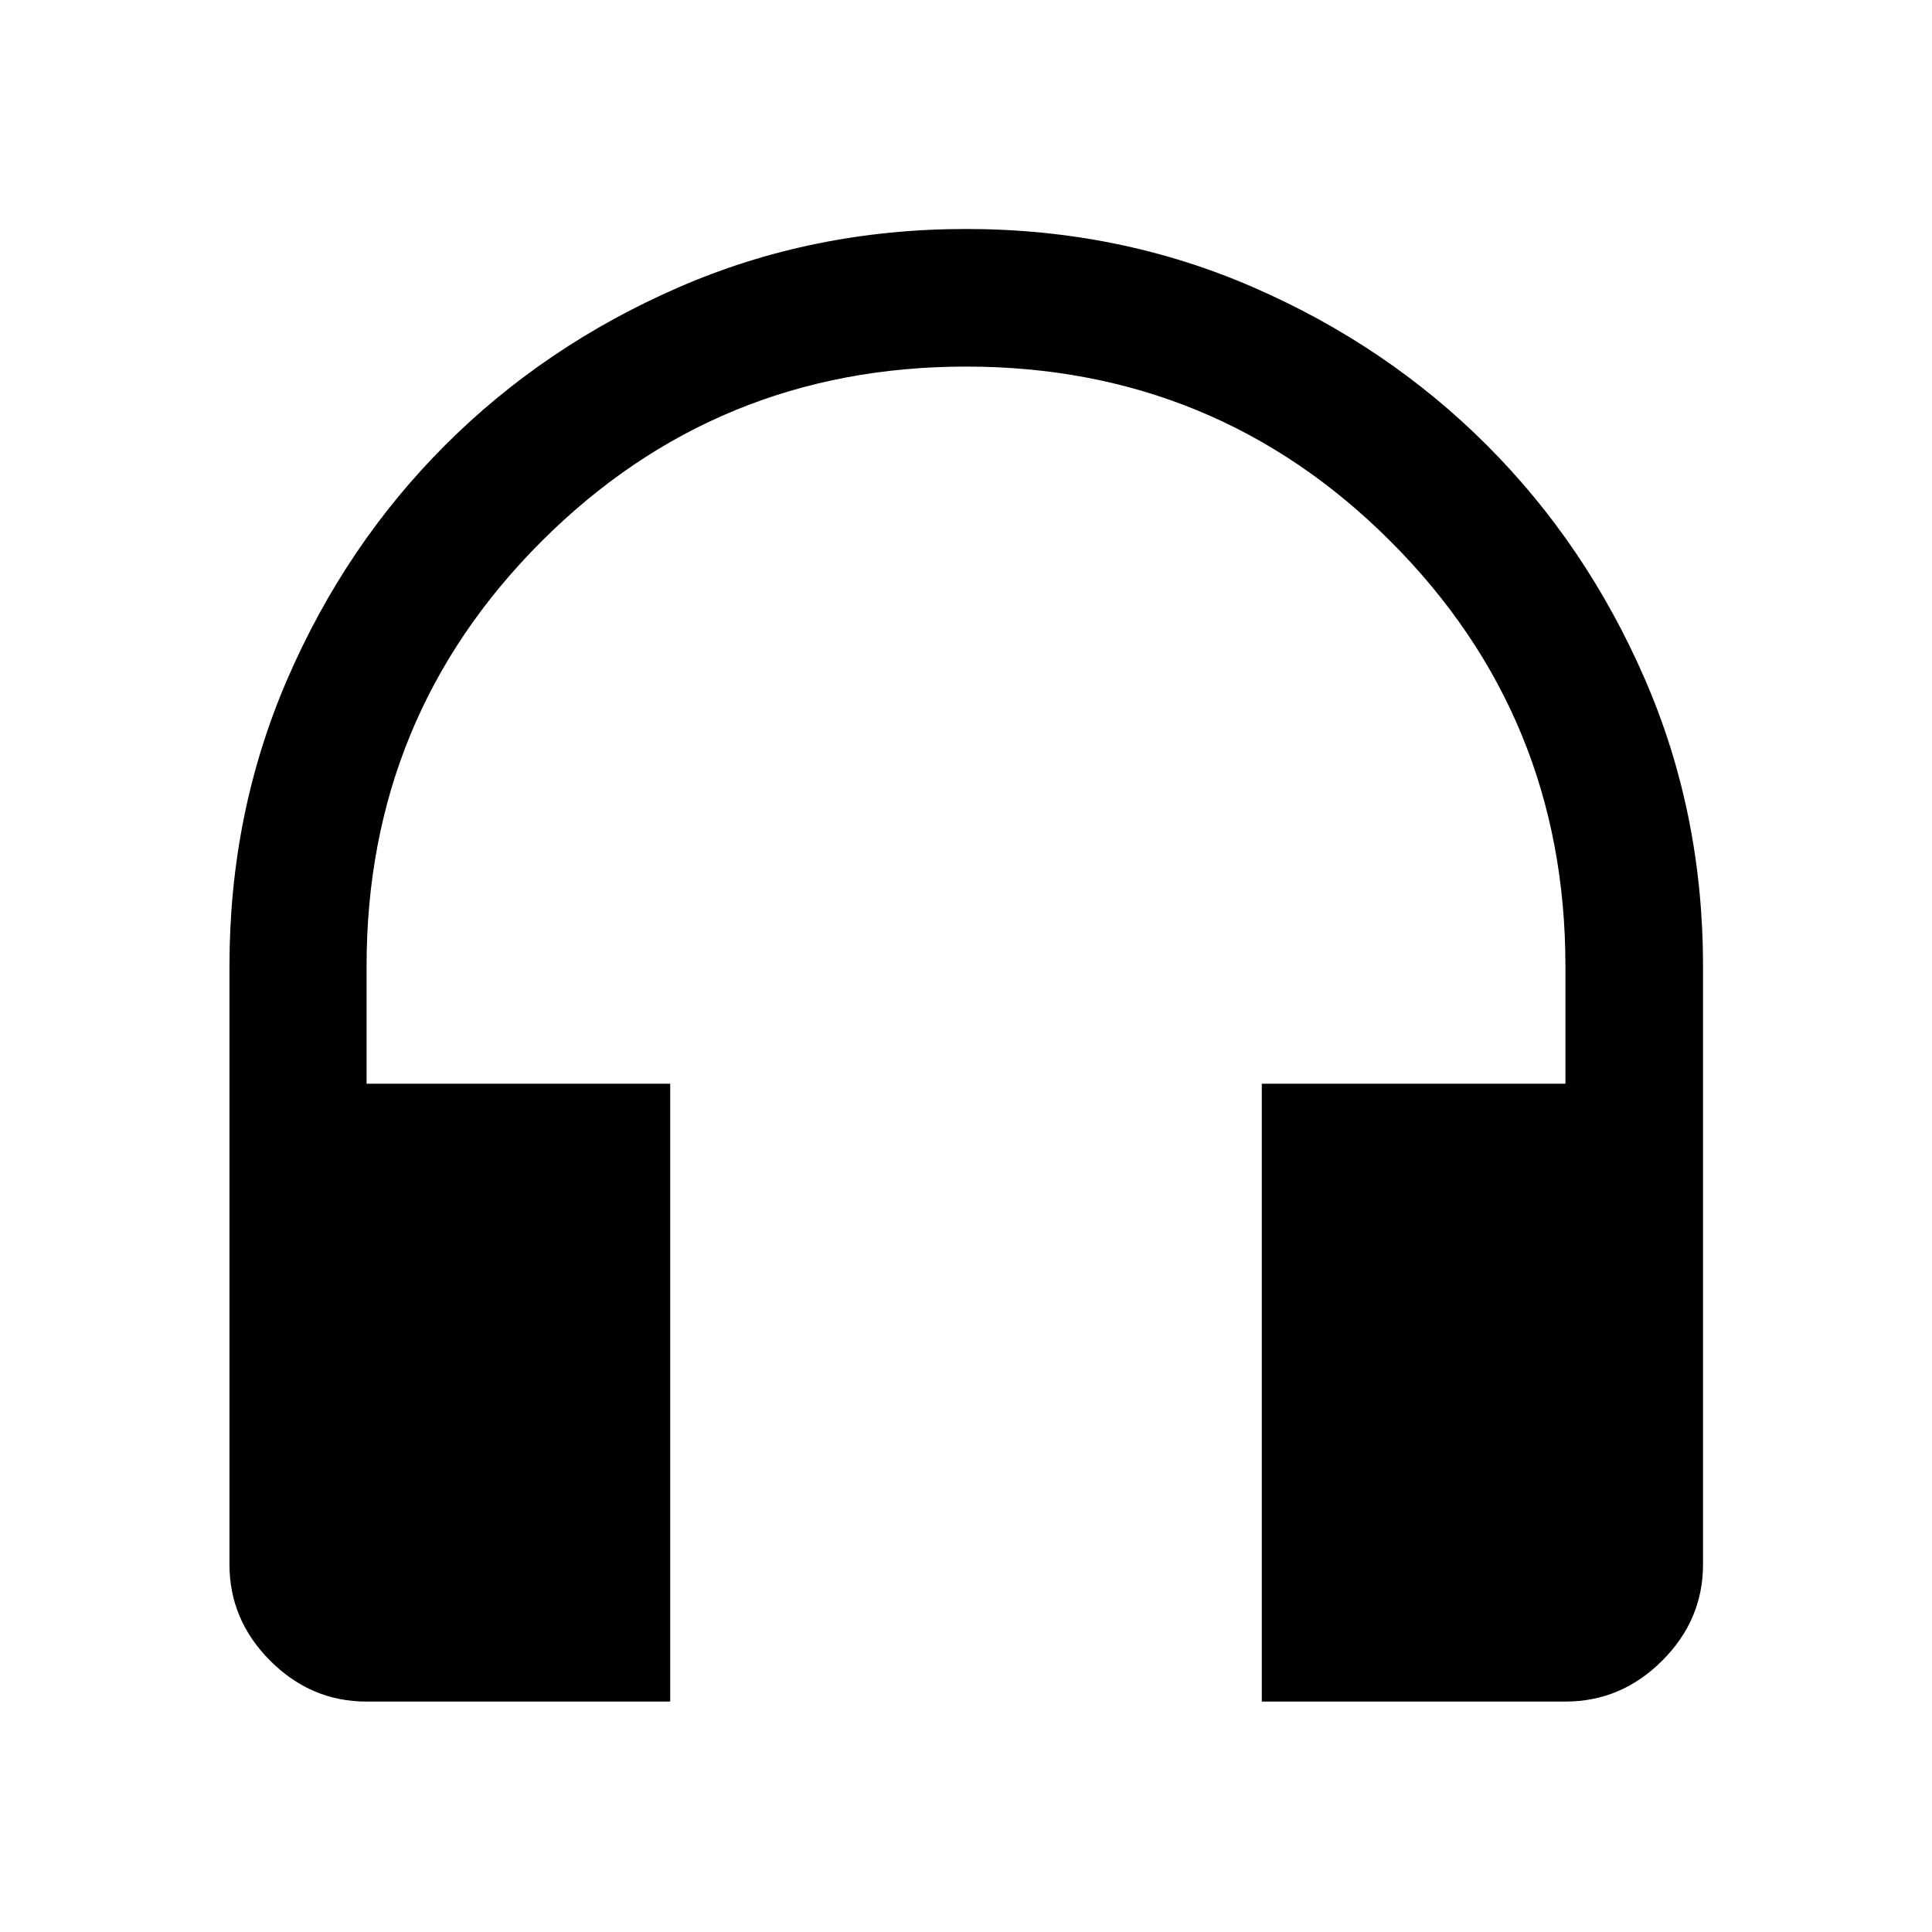 <svg xmlns="http://www.w3.org/2000/svg" width="48" height="48" viewBox="0 -960 960 960"><path d="M333.02-114.5H182.15q-27.6 0-47.86-20.27-20.27-20.26-20.27-47.86V-480q0-76.2 28.86-142.77 28.86-66.58 78.32-116.03 49.45-49.46 116.03-78.44Q403.8-846.22 480-846.22q76.2 0 142.77 28.98 66.58 28.98 116.03 78.44 49.46 49.45 78.44 116.03Q846.22-556.2 846.22-480v297.37q0 27.6-20.34 47.86-20.33 20.27-48.03 20.27H626.98v-307h150.87V-480q0-124.1-86.86-210.98-86.86-86.87-210.95-86.87-124.08 0-210.99 86.87-86.9 86.88-86.9 210.98v58.5h150.87v307Z"/></svg>